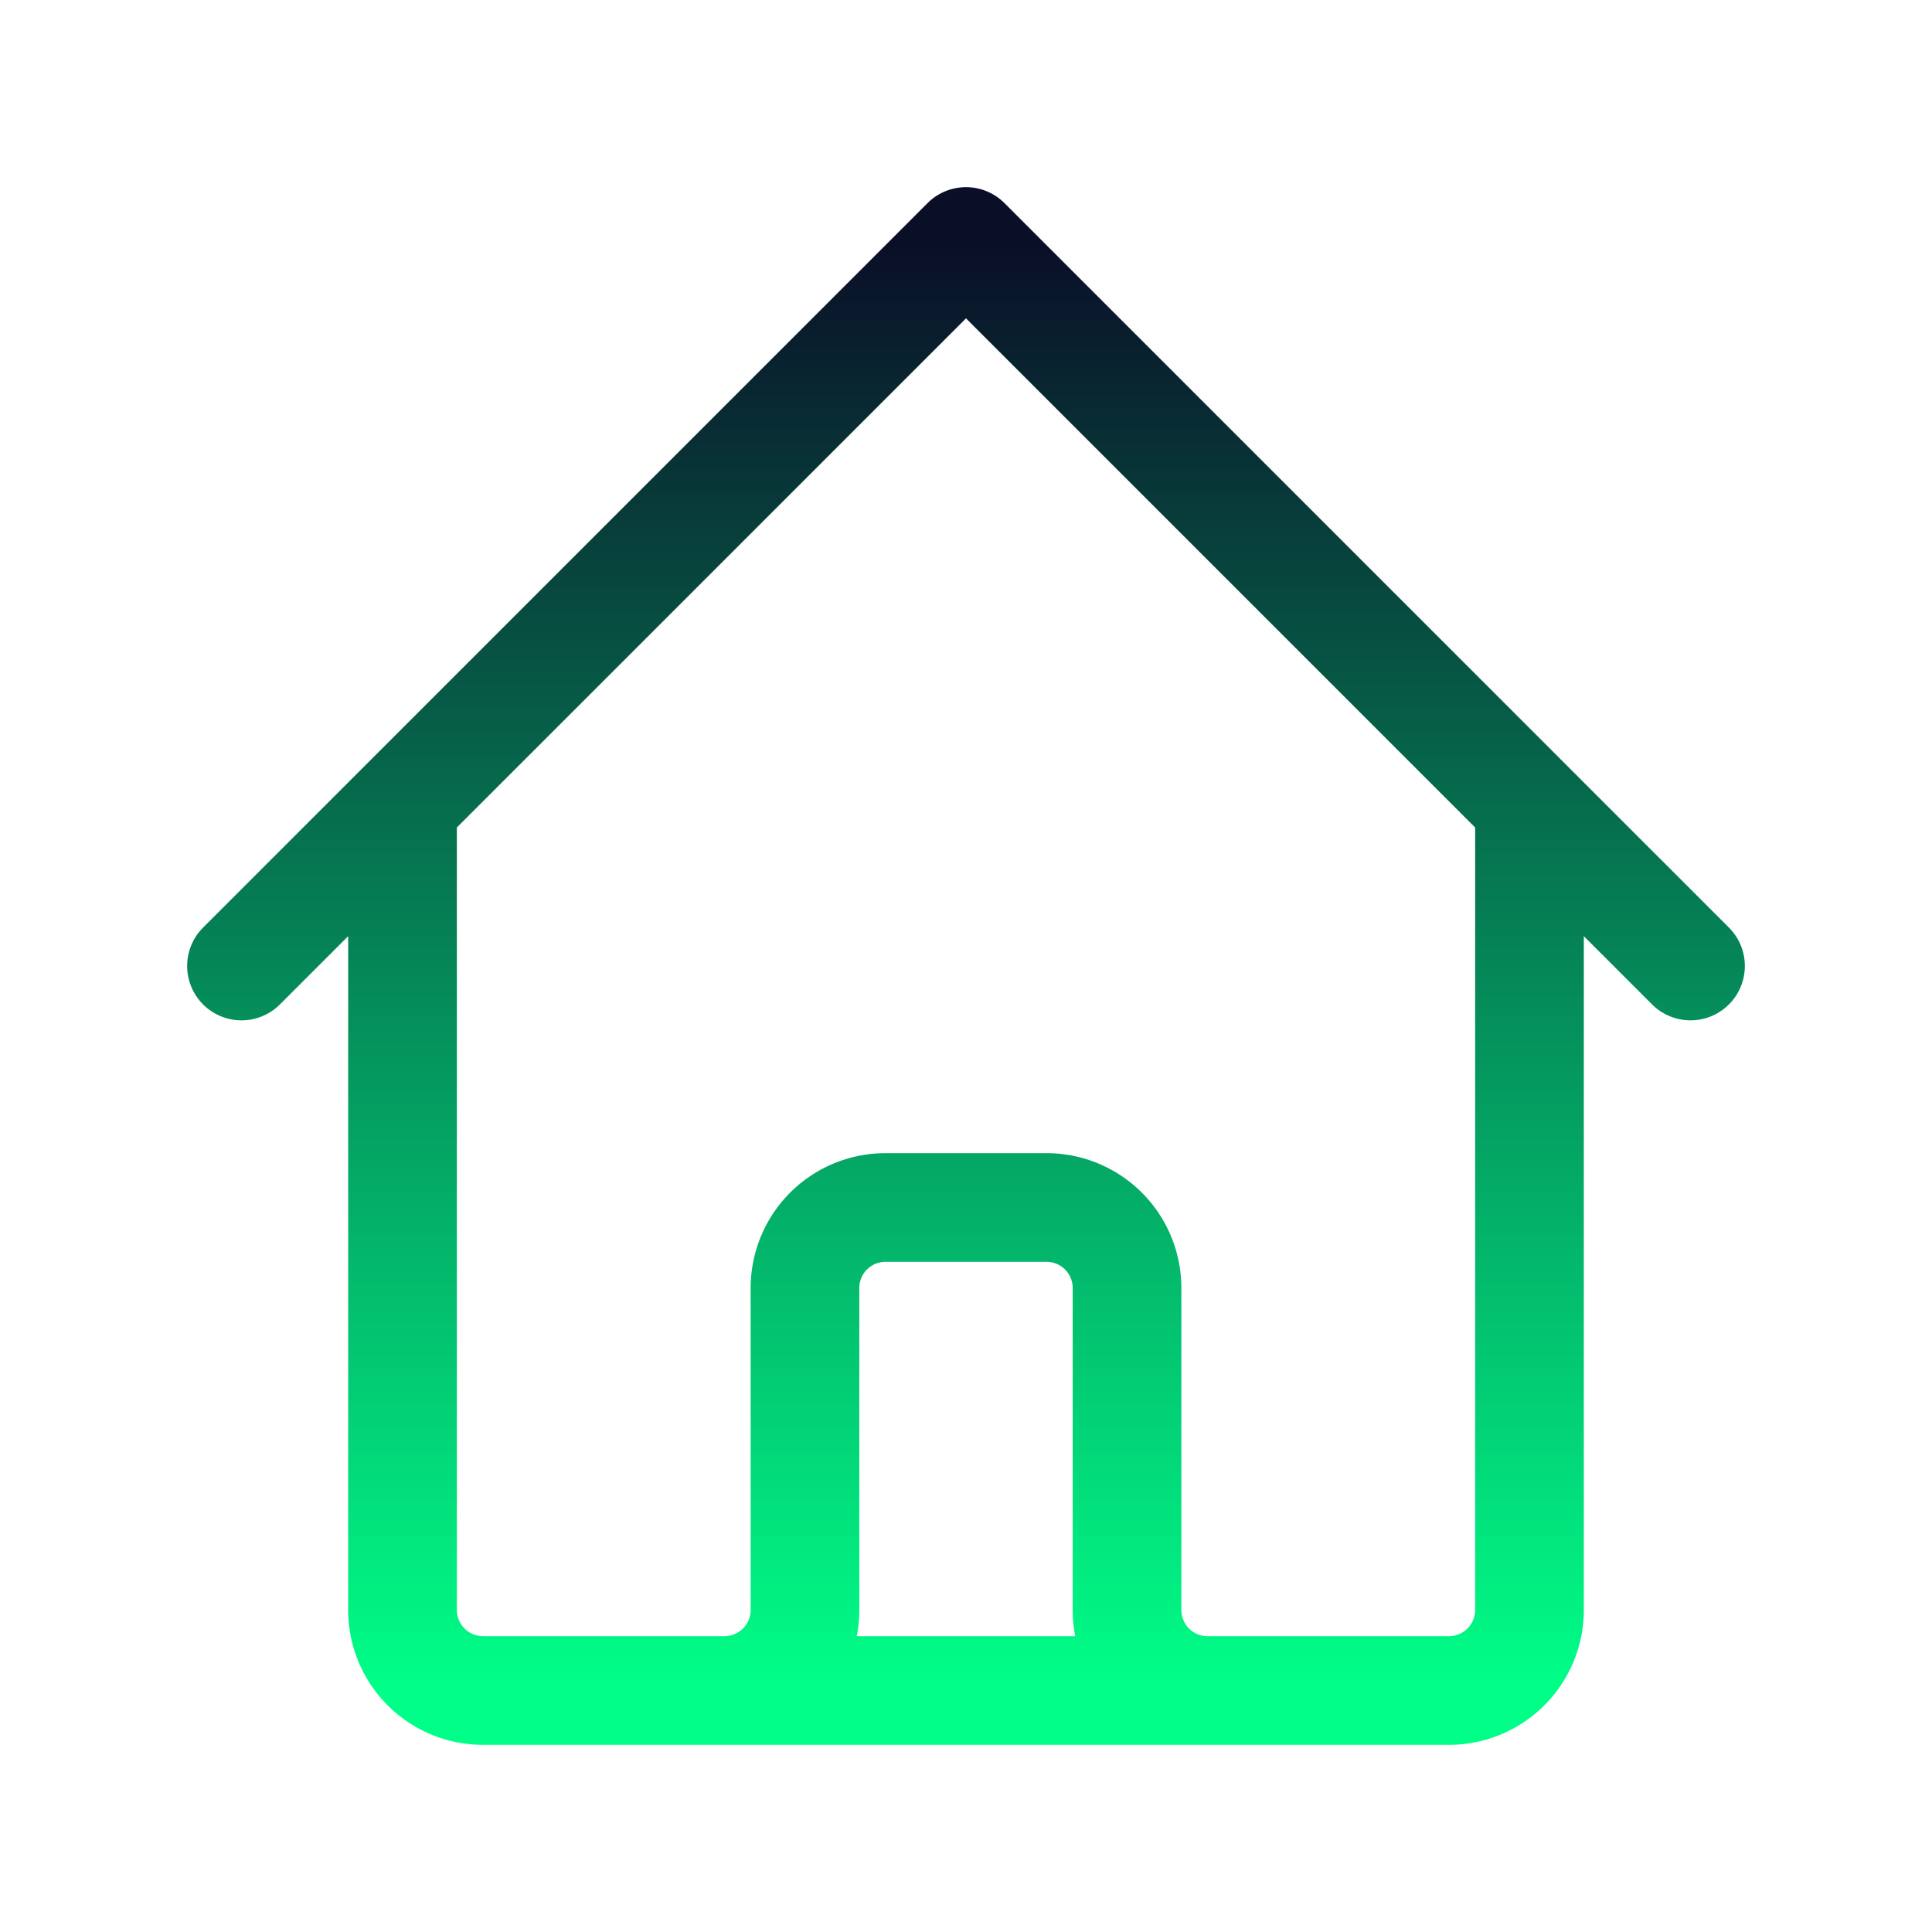 <svg width="32" height="32" viewBox="0 0 32 32" xmlns="http://www.w3.org/2000/svg">
  <defs>
    <linearGradient id="homeGradient" x1="0%" y1="100%" x2="0%" y2="0%">
      <stop offset="0%" style="stop-color:#00ff88;stop-opacity:1">
        <animate attributeName="stop-color" values="#00ff88;#00cc6a;#00ff88" dur="3s" repeatCount="indefinite"/>
      </stop>
      <stop offset="100%" style="stop-color:#0a0e27;stop-opacity:1">
        <animate attributeName="stop-color" values="#0a0e27;#1f2937;#0a0e27" dur="3s" repeatCount="indefinite"/>
      </stop>
    </linearGradient>
  </defs>
  
  <!-- Home icon path scaled to 32x32 viewbox -->
  <path fill="none" stroke="url(#homeGradient)" stroke-width="1.8" stroke-linecap="round" stroke-linejoin="round"
        d="M4 16l2.667-2.667m0 0l9.333-9.333 9.333 9.333M6.667 13.333v13.334a1.333 1.333 0 001.333 1.333h4m13.333-14.667l2.667 2.667m-2.667-2.667v13.334a1.333 1.333 0 01-1.333 1.333h-4m-8 0a1.333 1.333 0 001.333-1.333v-5.334a1.333 1.333 0 011.334-1.333h2.666a1.333 1.333 0 011.334 1.333v5.334a1.333 1.333 0 001.333 1.333m-8 0h8">
    <animate attributeName="stroke-dasharray" 
             from="0,200" 
             to="200,0" 
             dur="2s" 
             repeatCount="indefinite"/>
  </path>
</svg>
